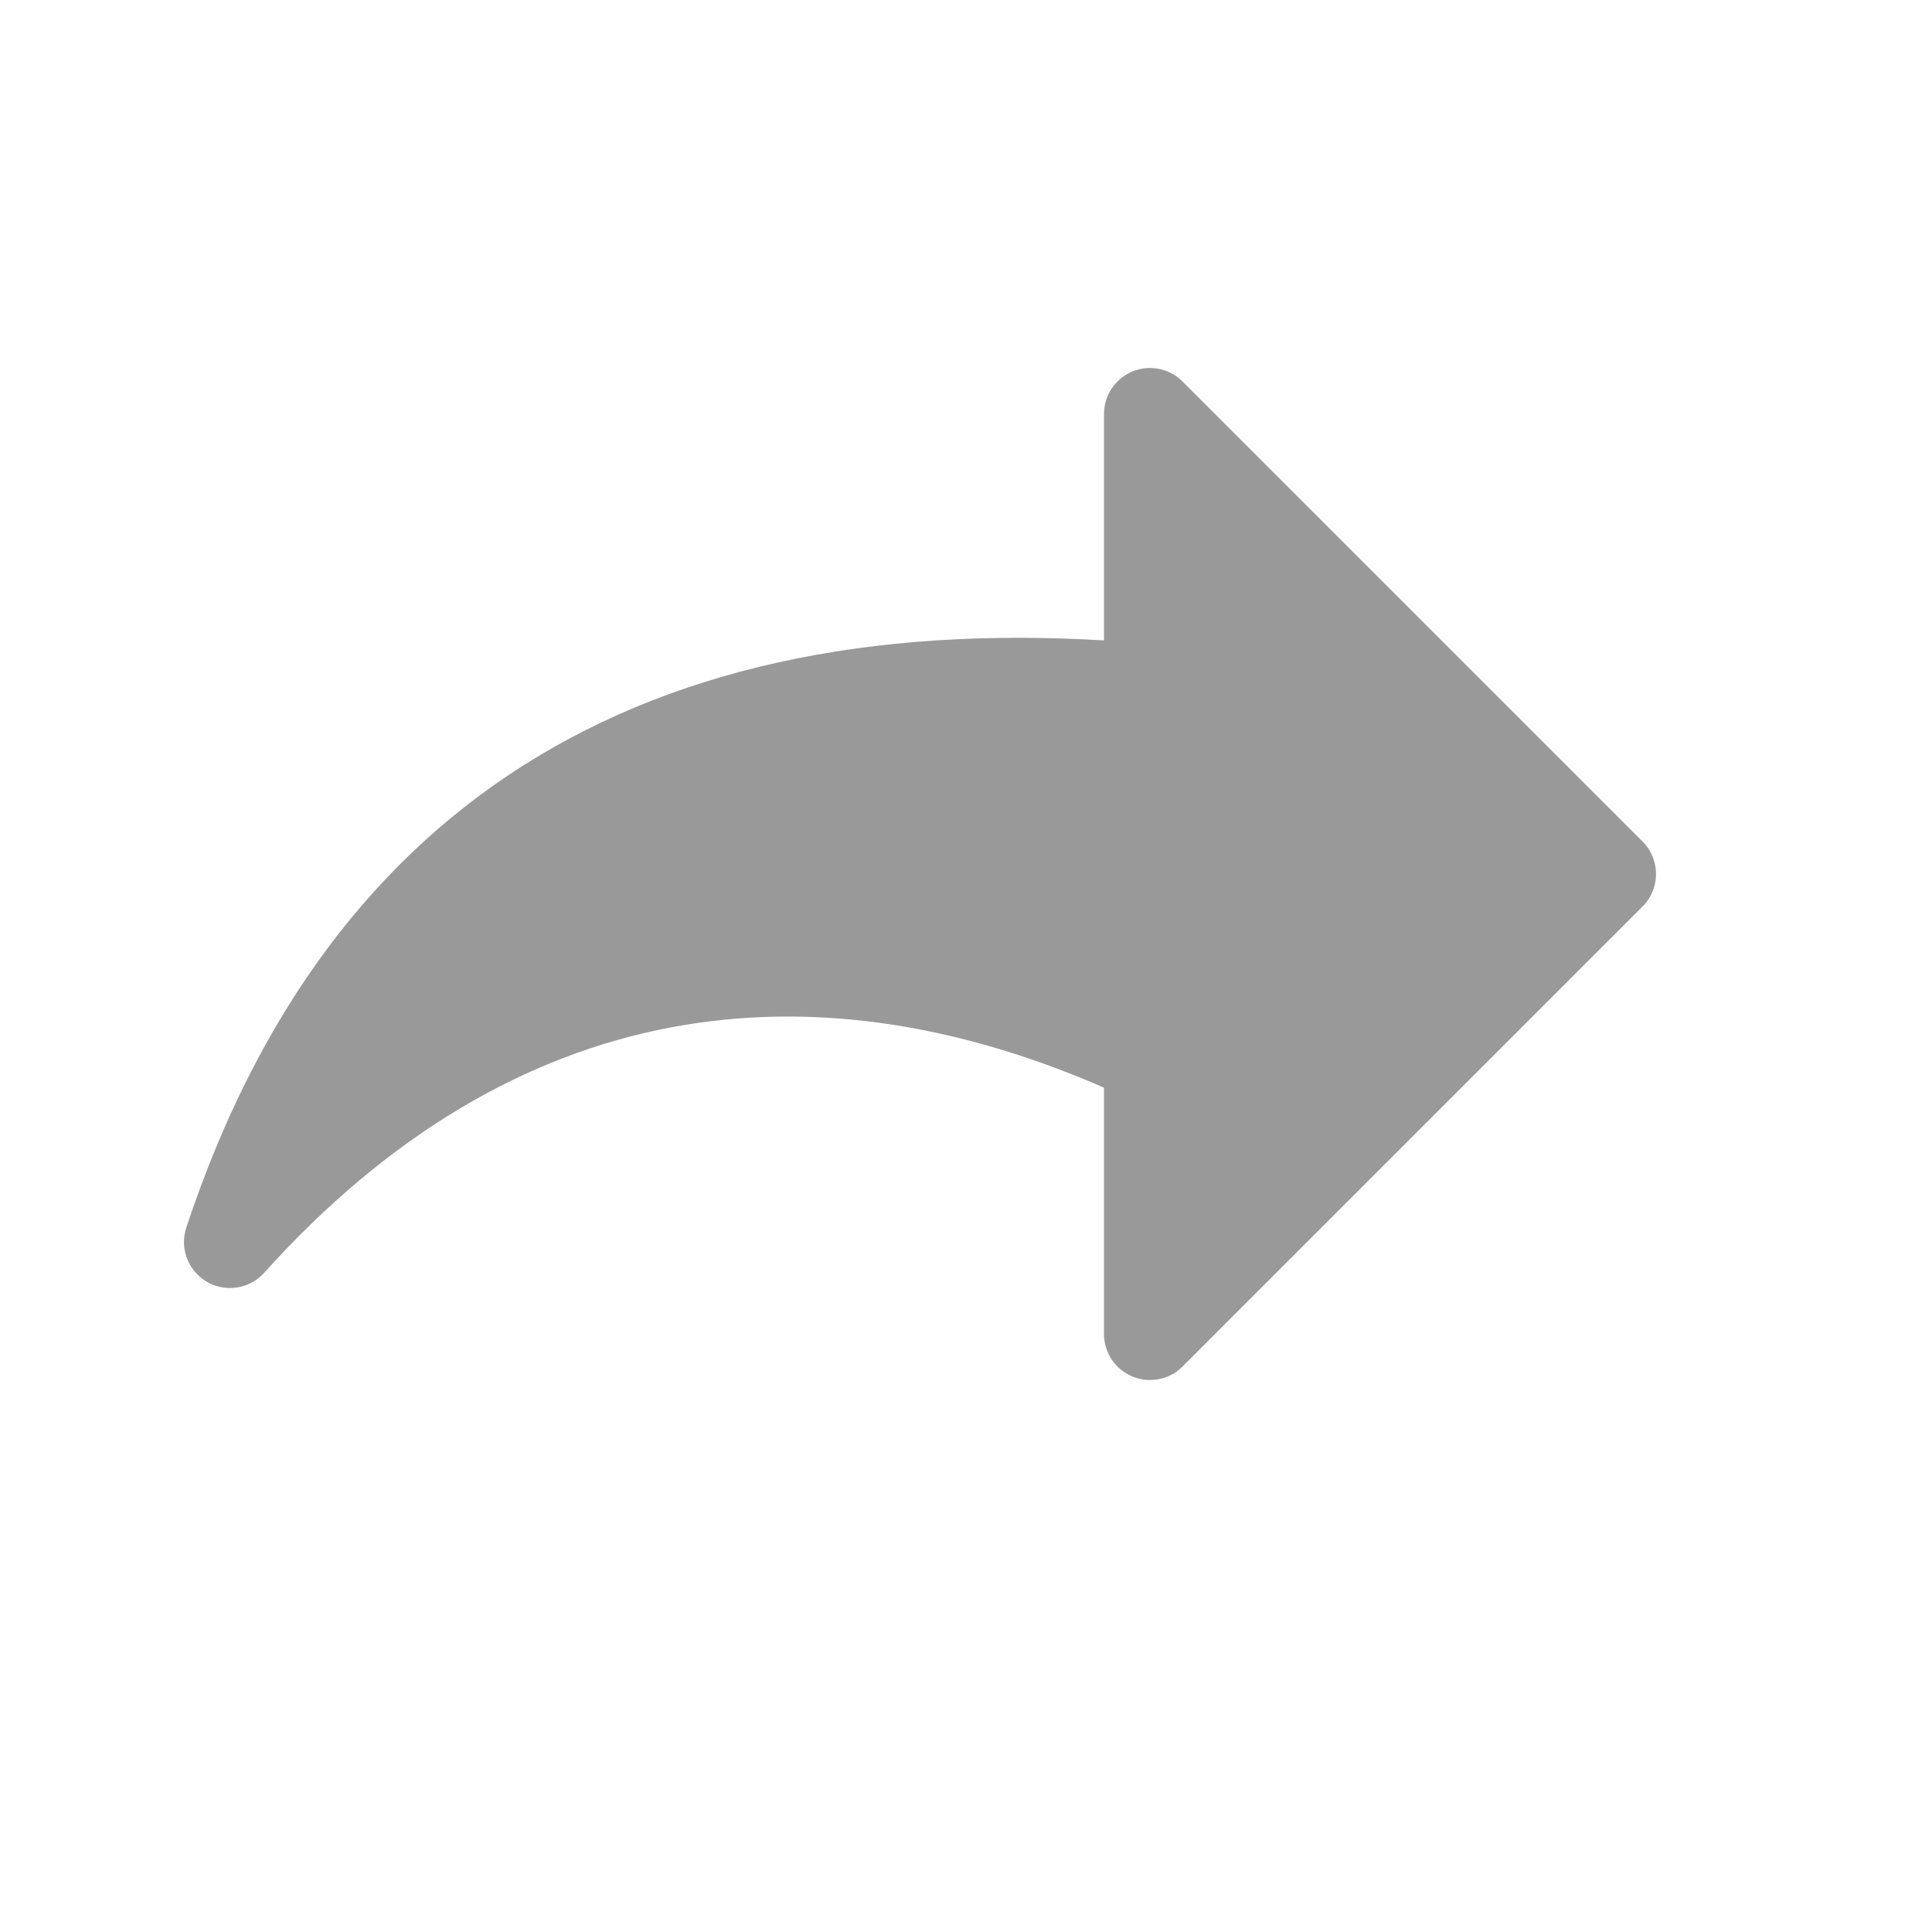 <svg width="21" height="21" xmlns="http://www.w3.org/2000/svg">
 <g>
  <title>Layer 1</title>
  <path d="m12.5,7.5c-5.185,-0.471 -8.519,1.529 -10,6c2.825,-3.14 6.342,-3.718 10,-2l0,3l5,-5l-5,-5l0,3z" fill="#999999" stroke="#999999" stroke-linecap="round" stroke-linejoin="round" id="svg_1"/>
 </g>

</svg>